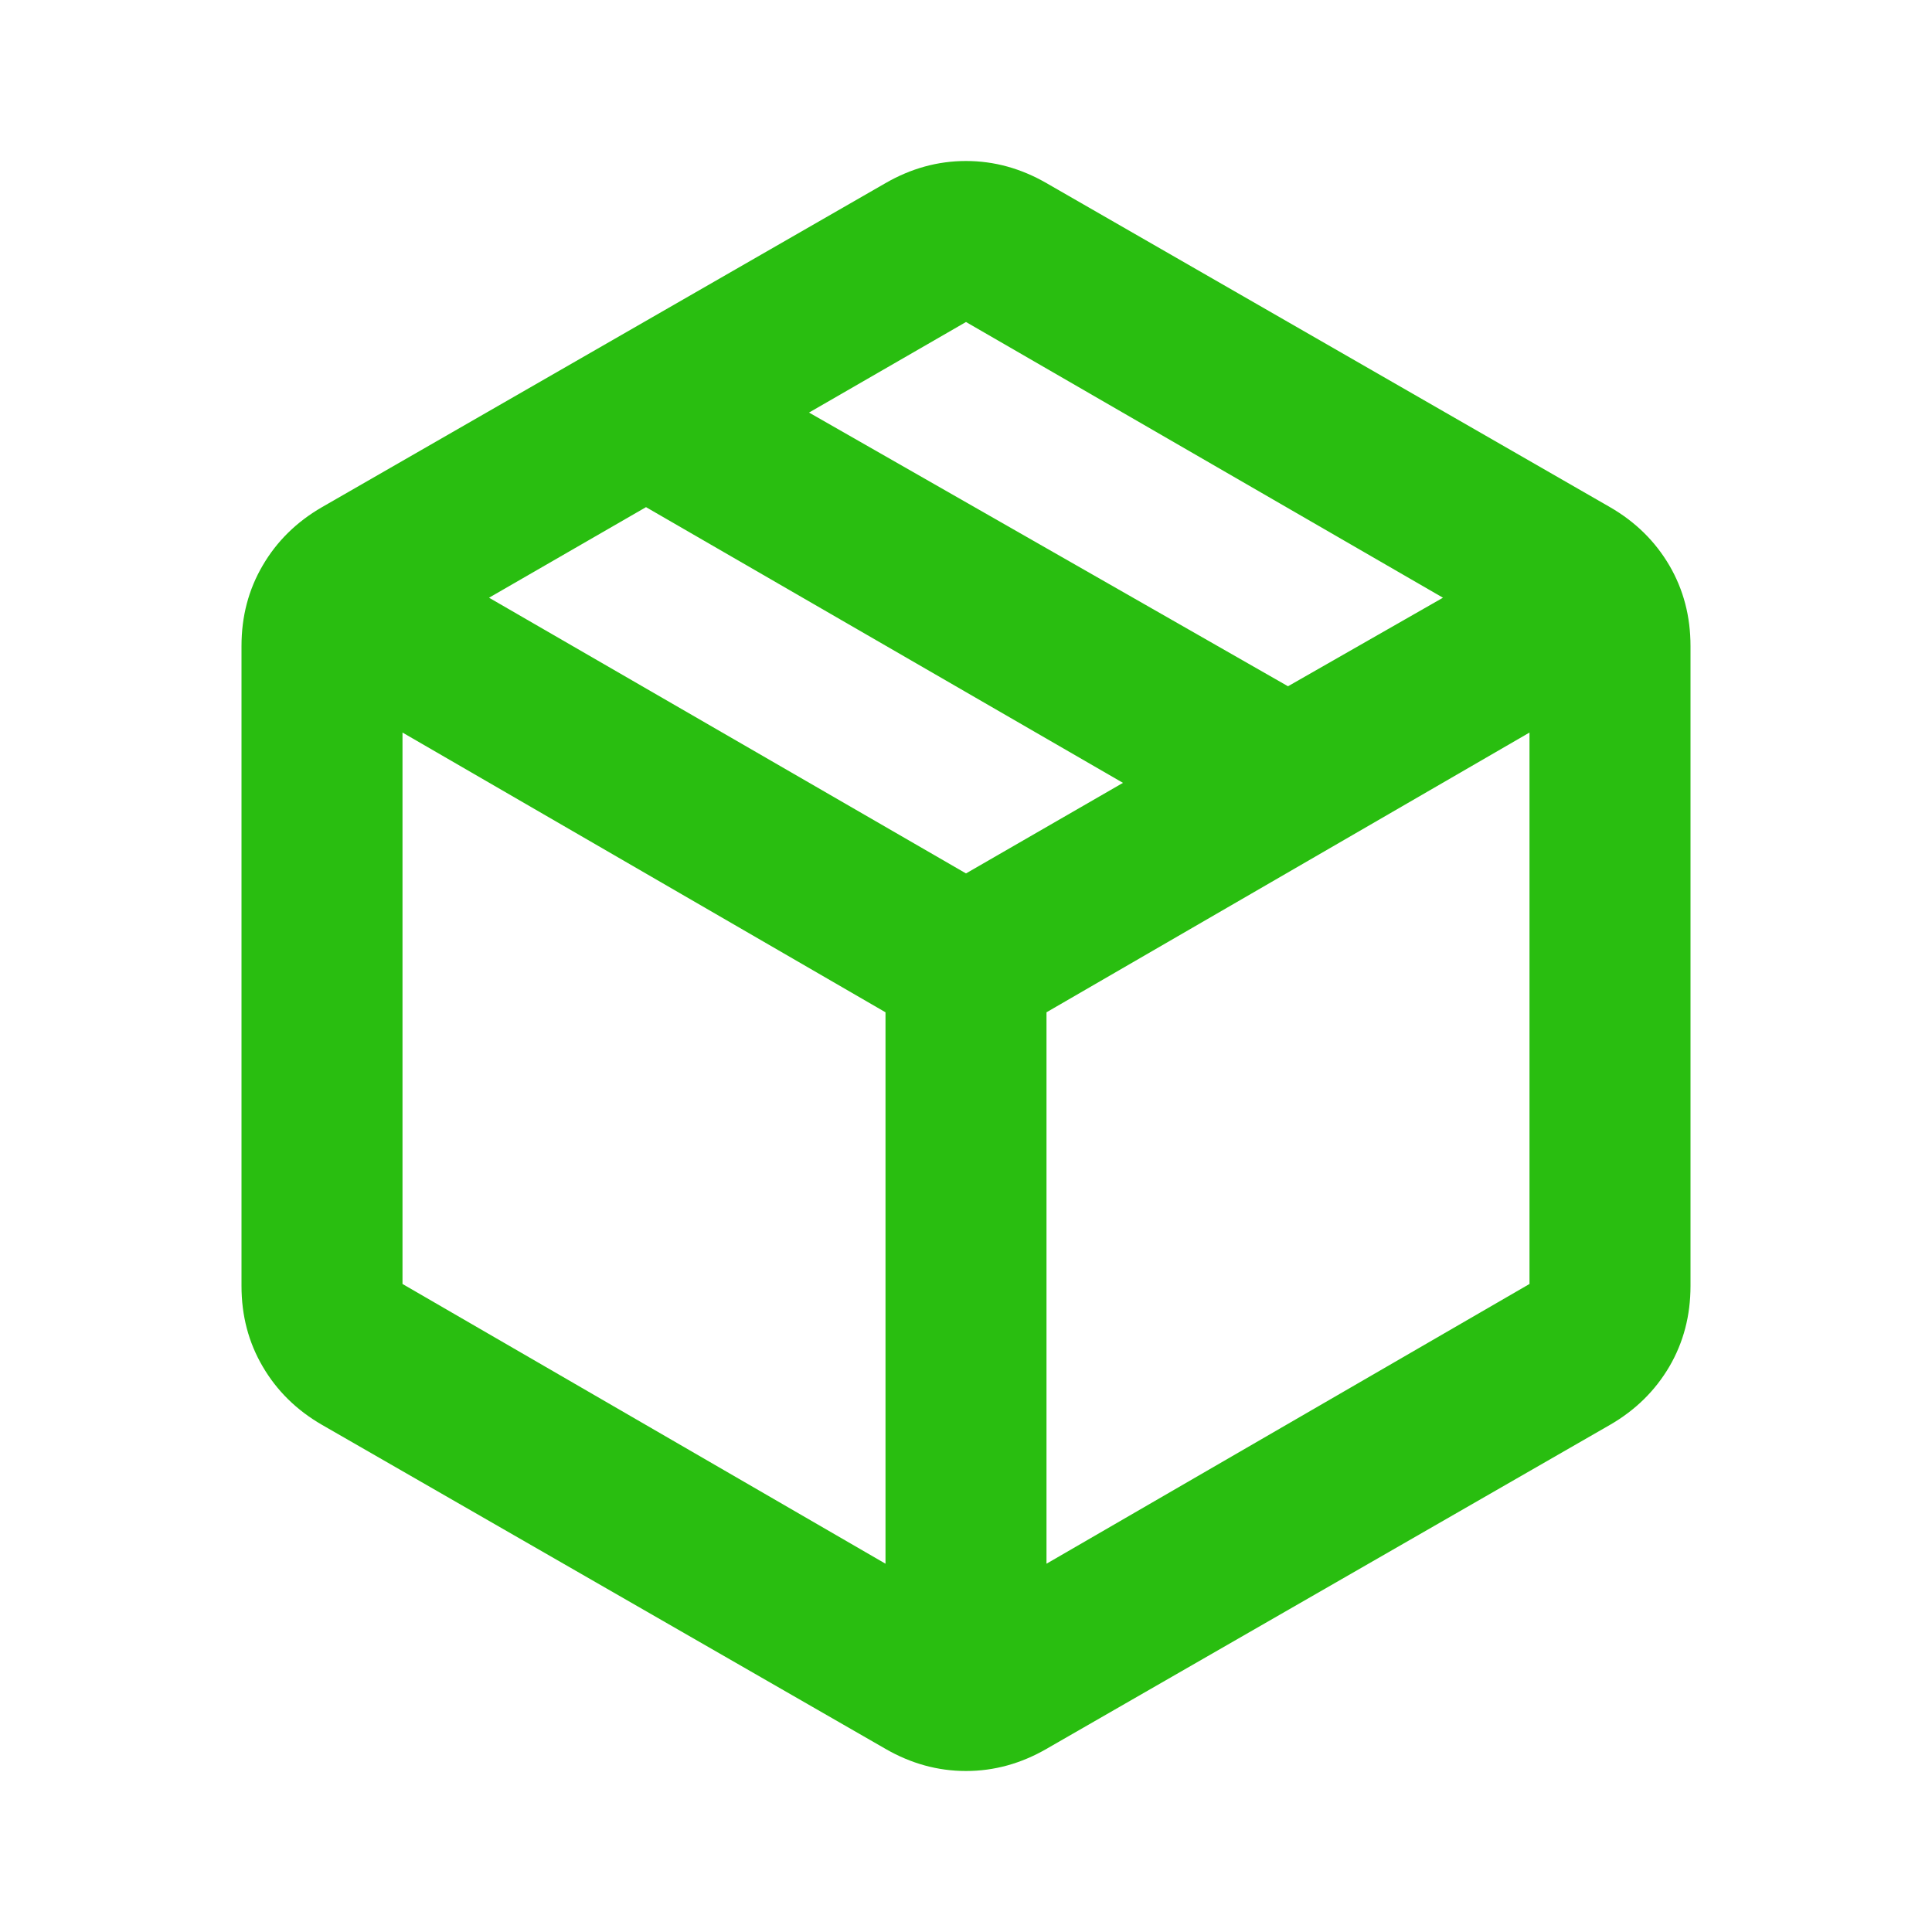 <svg width="24" height="24" viewBox="0 0 24 24" fill="none" xmlns="http://www.w3.org/2000/svg">
<mask id="mask0_701_15081" style="mask-type:alpha" maskUnits="userSpaceOnUse" x="0" y="0" width="24" height="24">
<rect width="24" height="24" fill="#D9D9D9"/>
</mask>
<g mask="url(#mask0_701_15081)">
<path d="M11 19.425V12.575L5 9.1V15.95L11 19.425ZM13 19.425L19 15.95V9.1L13 12.575V19.425ZM11 21.725L4 17.7C3.683 17.517 3.438 17.275 3.263 16.975C3.087 16.675 3 16.342 3 15.975V8.025C3 7.658 3.087 7.325 3.263 7.025C3.438 6.725 3.683 6.483 4 6.3L11 2.275C11.317 2.092 11.65 2 12 2C12.35 2 12.683 2.092 13 2.275L20 6.3C20.317 6.483 20.562 6.725 20.738 7.025C20.913 7.325 21 7.658 21 8.025V15.975C21 16.342 20.913 16.675 20.738 16.975C20.562 17.275 20.317 17.517 20 17.7L13 21.725C12.683 21.908 12.35 22 12 22C11.65 22 11.317 21.908 11 21.725ZM16 8.525L17.925 7.425L12 4L10.05 5.125L16 8.525ZM12 10.85L13.95 9.725L8.025 6.3L6.075 7.425L12 10.85Z" fill="#29BE10"/>
</g>
</svg>
